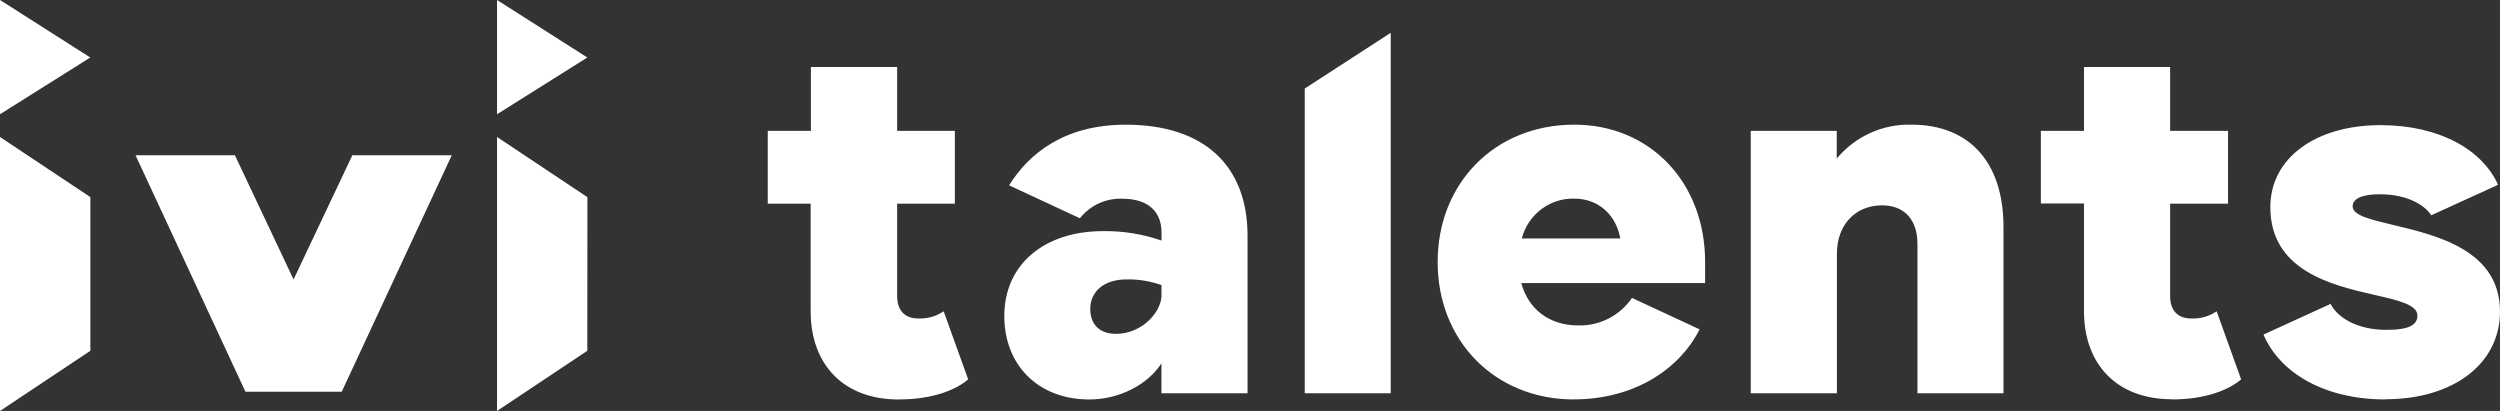 <svg width="146" height="24" viewBox="0 0 146 24" fill="none" xmlns="http://www.w3.org/2000/svg">
<rect x="0" y="0" width="146" height="24" fill="#333333" stroke="none"/>
<path fill-rule="evenodd" clip-rule="evenodd" d="M0 6.672L5.272 3.358L0 0V6.672ZM29.027 24L34.299 20.487L34.304 11.513L29.027 8V24ZM34.299 3.358L29.027 6.672V0L34.299 3.358ZM20.578 9.066L17.144 16.32L13.718 9.066H7.915L14.335 22.879H19.956L26.384 9.066H20.578ZM5.277 20.487L0 24V8L5.277 11.51V20.487ZM132.188 19.539C133.163 21.823 135.809 23.327 139.306 23.327L139.308 23.316C143.284 23.316 146 21.234 146 18.198C146 14.626 142.335 13.751 139.789 13.144L139.759 13.137L139.752 13.135C138.41 12.816 137.395 12.575 137.395 12.052C137.395 11.591 137.963 11.345 138.982 11.345C140.684 11.345 141.669 12.05 141.981 12.574L145.888 10.792C144.968 8.739 142.449 7.308 139.025 7.308C135.234 7.308 132.588 9.231 132.588 12.094C132.588 15.796 136.139 16.647 138.686 17.226C140.089 17.543 141.177 17.805 141.177 18.426C141.177 18.947 140.749 19.264 139.363 19.264C137.637 19.264 136.504 18.533 136.107 17.747L132.188 19.539ZM126.826 23.316C123.669 23.316 121.705 21.32 121.705 18.169V11.882H119.186V7.641H121.705V3.911H126.735V7.641H130.118V11.893H126.735V17.289C126.735 18.127 127.174 18.599 127.966 18.599C128.493 18.623 129.014 18.476 129.452 18.18L130.882 22.156C130.203 22.735 128.886 23.327 126.821 23.327L126.826 23.316ZM107.266 9.26V7.641H102.244V22.965H107.274V14.826C107.274 13.105 108.378 11.992 109.907 11.992C111.286 11.992 111.98 12.904 111.98 14.248V22.965H117.003V13.249C117.003 9.462 114.995 7.28 111.625 7.28C110.799 7.258 109.977 7.424 109.222 7.767C108.468 8.11 107.799 8.62 107.266 9.26ZM94.629 13.928C94.347 12.44 93.258 11.599 91.942 11.599C91.245 11.581 90.563 11.801 90.005 12.224C89.448 12.647 89.049 13.247 88.871 13.928H94.629ZM83.959 15.303C83.959 19.921 87.316 23.327 91.914 23.327L91.911 23.324C95.368 23.324 98.053 21.619 99.256 19.233L95.308 17.399C94.958 17.909 94.488 18.324 93.939 18.604C93.391 18.884 92.782 19.022 92.167 19.005C90.457 19.005 89.252 18.035 88.842 16.532H99.579V15.303C99.579 10.633 96.345 7.28 91.939 7.28C87.313 7.28 83.959 10.685 83.959 15.303ZM81.217 1.917V22.965H76.197V5.171L81.217 1.917ZM67.831 17.257C67.831 18.187 66.725 19.496 65.17 19.497C64.264 19.497 63.671 18.994 63.671 18.038C63.671 17.082 64.407 16.317 65.793 16.317C66.487 16.303 67.177 16.416 67.831 16.65V17.257ZM63.614 23.329C60.643 23.328 58.651 21.332 58.651 18.457C58.651 15.421 61.014 13.498 64.41 13.498C65.574 13.48 66.732 13.667 67.833 14.048V13.585C67.833 12.414 67.126 11.604 65.527 11.604C65.057 11.589 64.59 11.684 64.162 11.882C63.735 12.08 63.359 12.376 63.065 12.746L58.933 10.824C60.066 8.99 62.145 7.282 65.739 7.282C70.422 7.282 72.856 9.768 72.856 13.758V22.965H67.828V21.218C67.022 22.475 65.352 23.329 63.614 23.329ZM47.343 18.182C47.343 21.333 49.31 23.329 52.467 23.329L52.48 23.327C54.545 23.327 55.862 22.735 56.541 22.156L55.111 18.18C54.673 18.476 54.152 18.623 53.626 18.599C52.832 18.599 52.394 18.127 52.394 17.289V11.893H55.764V7.641H52.394V3.911H47.356V7.641H44.837V11.895H47.343V18.182Z" fill="white"/>
</svg>

